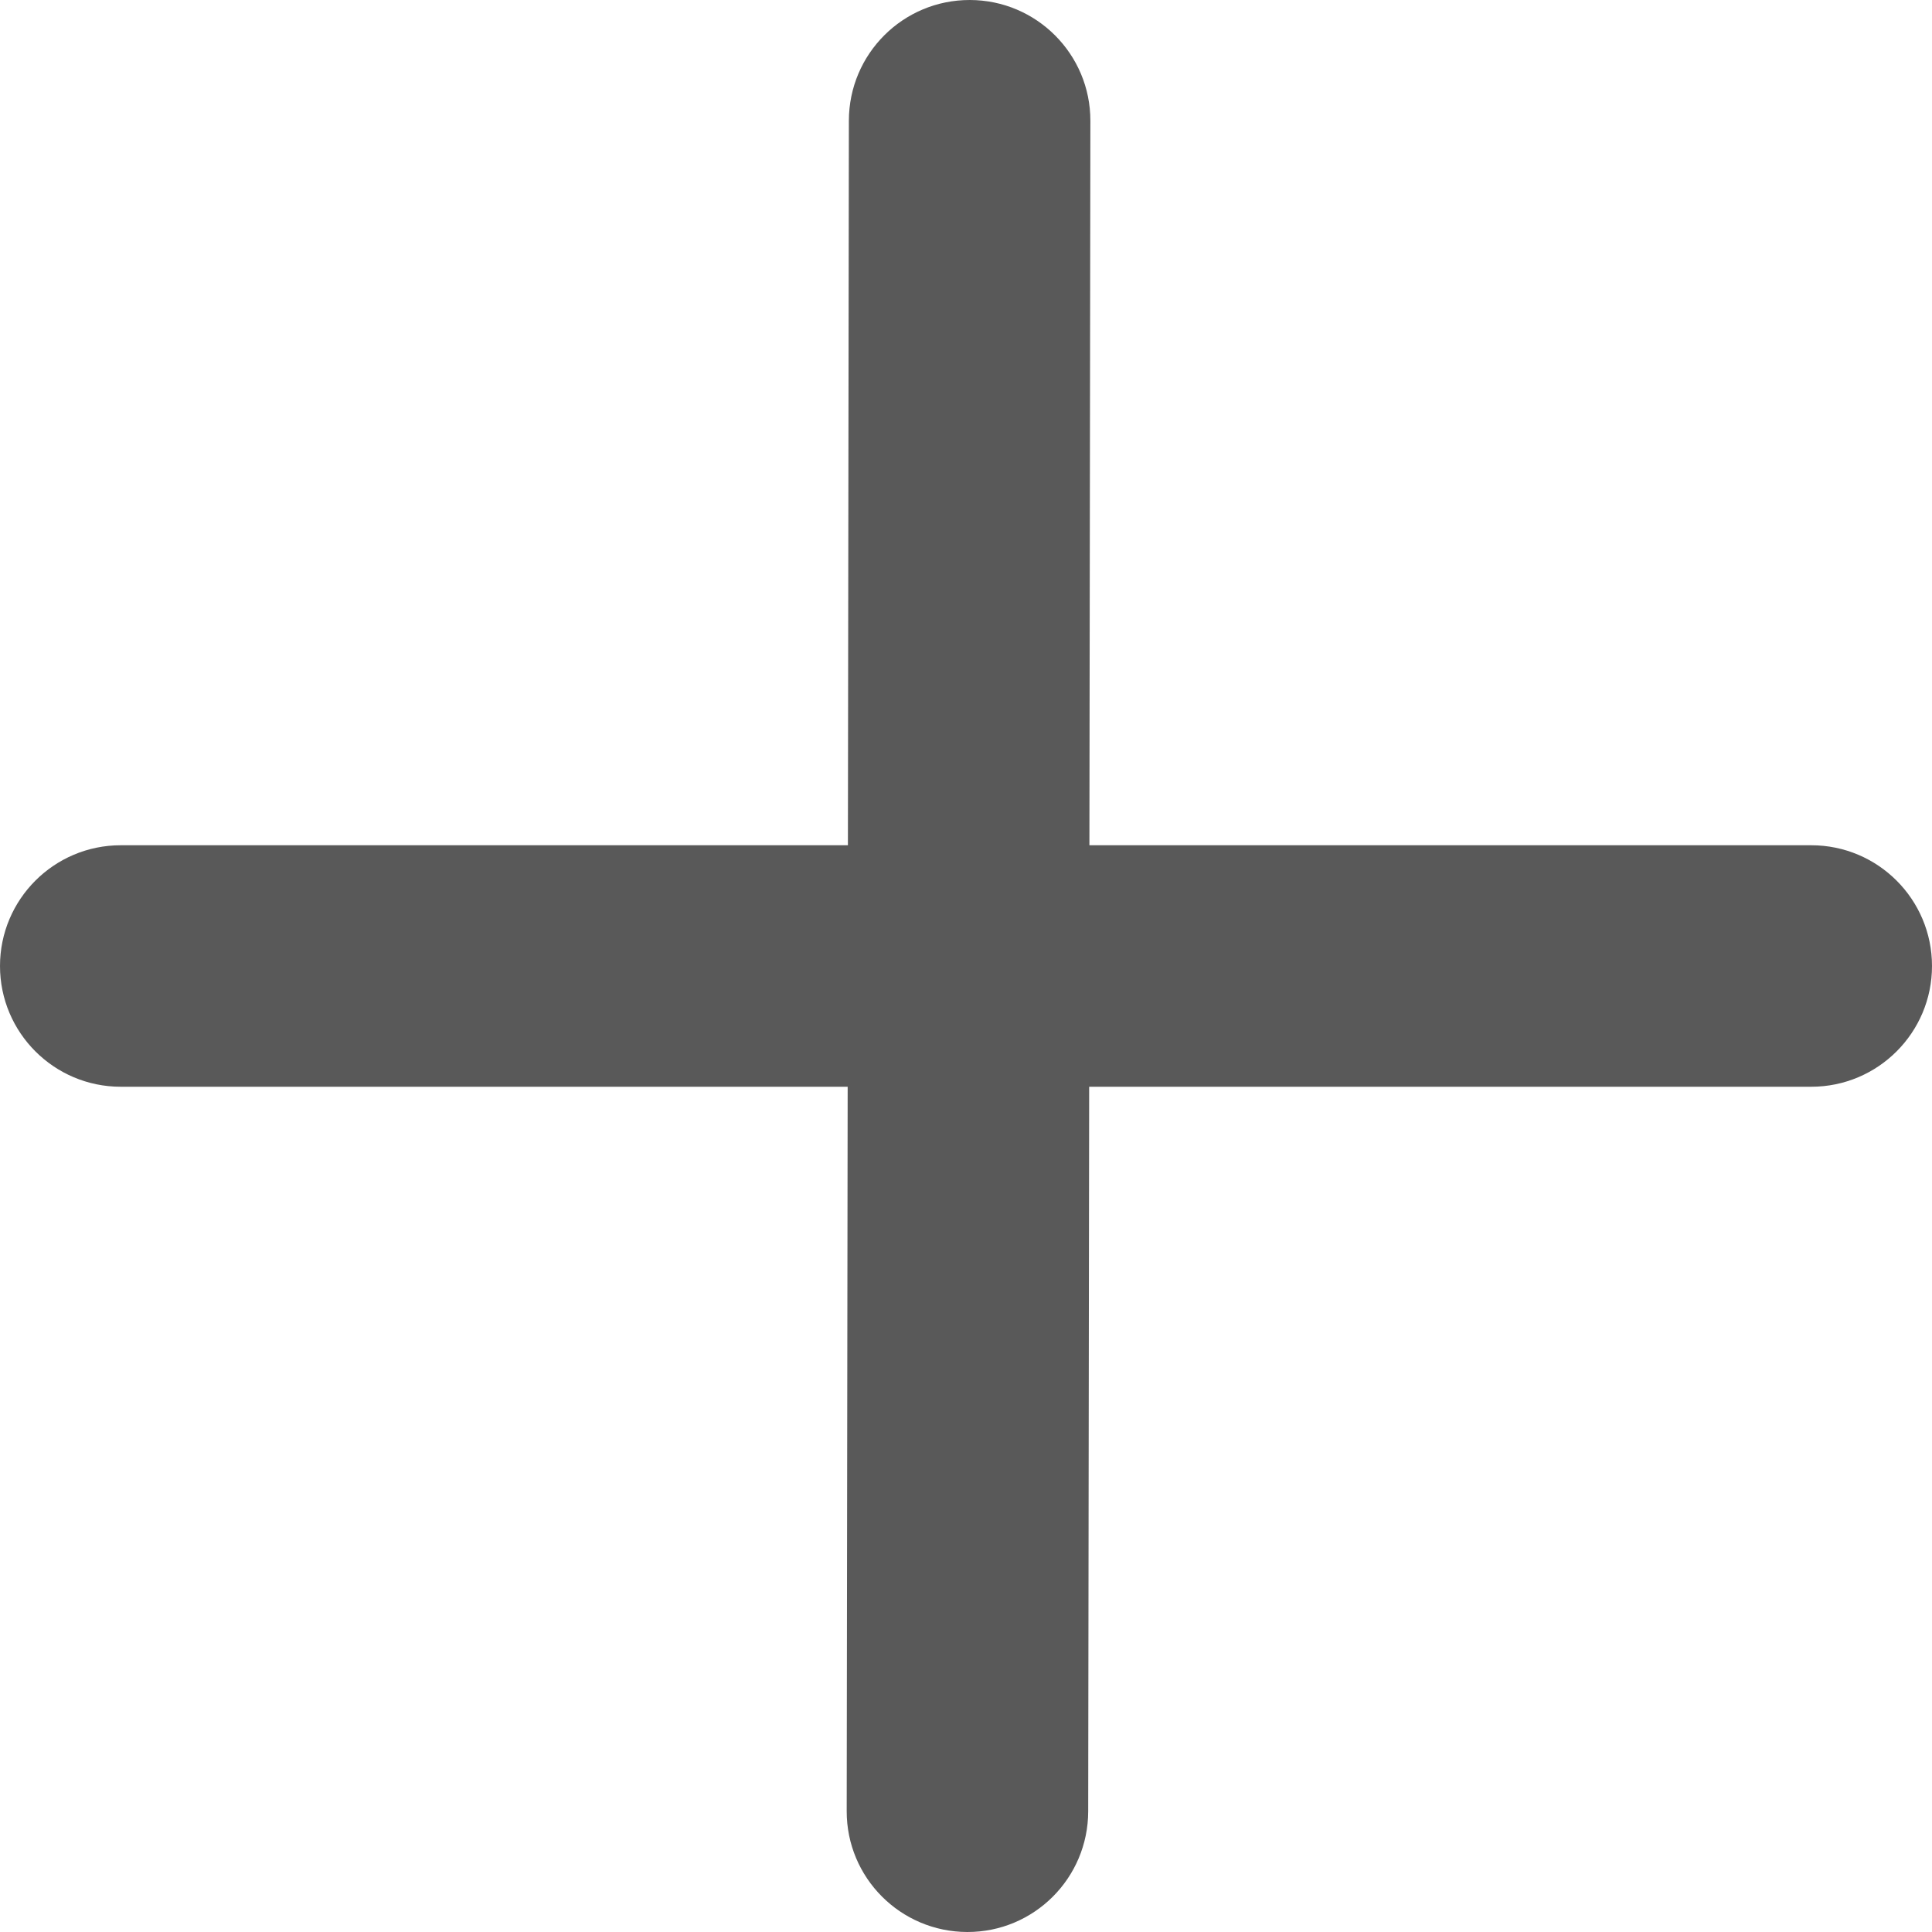 <svg width="16" height="16" viewBox="0 0 16 16" fill="none" xmlns="http://www.w3.org/2000/svg">
<path fill-rule="evenodd" clip-rule="evenodd" d="M8.032 8.77607e-07C8.584 0.001 9.031 0.449 9.03 1.001L9.022 7H15C15.552 7 16 7.448 16 8C16 8.552 15.552 9 15 9H9.02L9.012 15.001C9.011 15.554 8.563 16.001 8.011 16C7.458 15.999 7.011 15.551 7.012 14.999L7.02 9H1C0.448 9 0 8.552 0 8C0 7.448 0.448 7 1 7H7.022L7.03 0.999C7.031 0.446 7.479 -0.001 8.032 8.77607e-07Z" fill="black" fill-opacity="0.65"/>
</svg>
